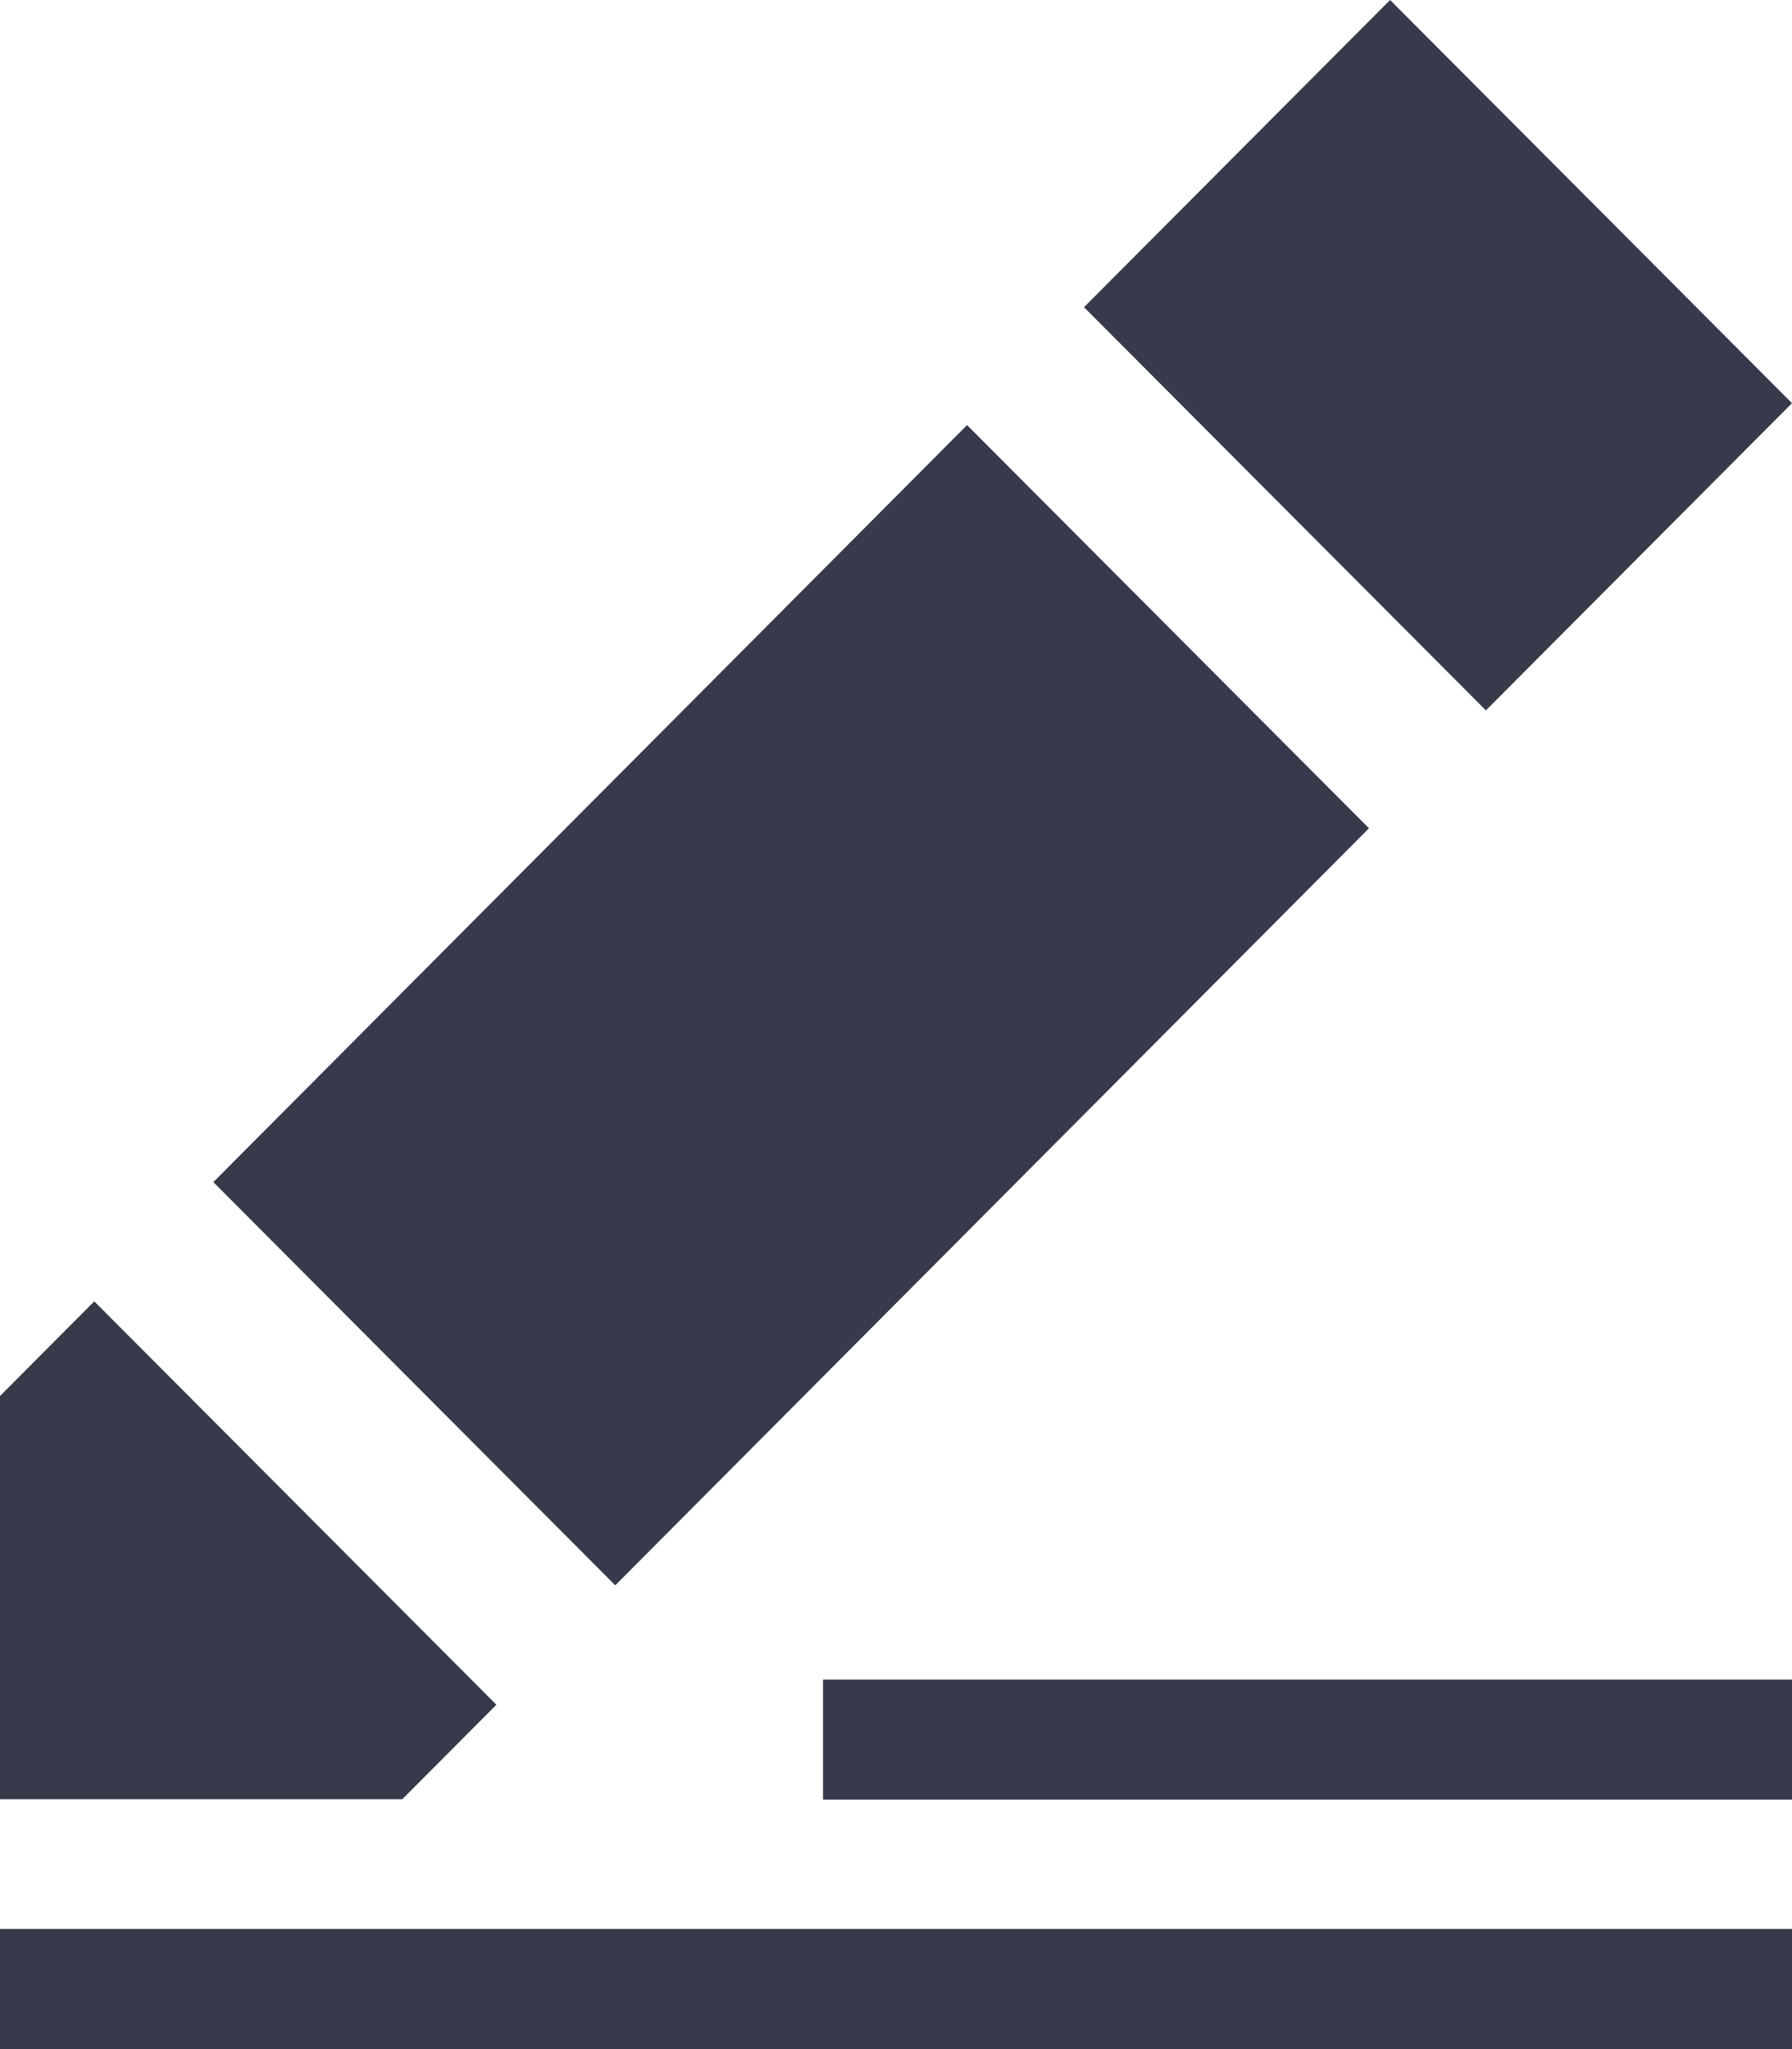 <svg xmlns="http://www.w3.org/2000/svg" fill="#363a4a" width="9.332" height="10.672" viewBox="0 0 9.332 10.672">
    <g transform="translate(0 0)">
        <path d="M305.165,3.7l1.594-1.6L304.666,0l-1.594,1.6Z" transform="translate(-297.427 0)" />
        <path d="M32.655,325.291l-.491.493v2.1h2.095l.49-.492Z" transform="translate(-32.164 -318.513)" />
        <path d="M87.6,112.214l3.925-3.943-2.093-2.1-3.925,3.943Z" transform="translate(-84.396 -103.957)" />
    </g>
    <g transform="translate(0 10.047)">
        <path d="M32.164,482.193H41.5v.625H32.164Z" transform="translate(-32.164 -482.193)" />
    </g>
    <g transform="translate(4.286 8.748)">
        <path d="M237.864,419.821h5.046v.625h-5.046Z" transform="translate(-237.864 -419.821)" />
    </g>
</svg>